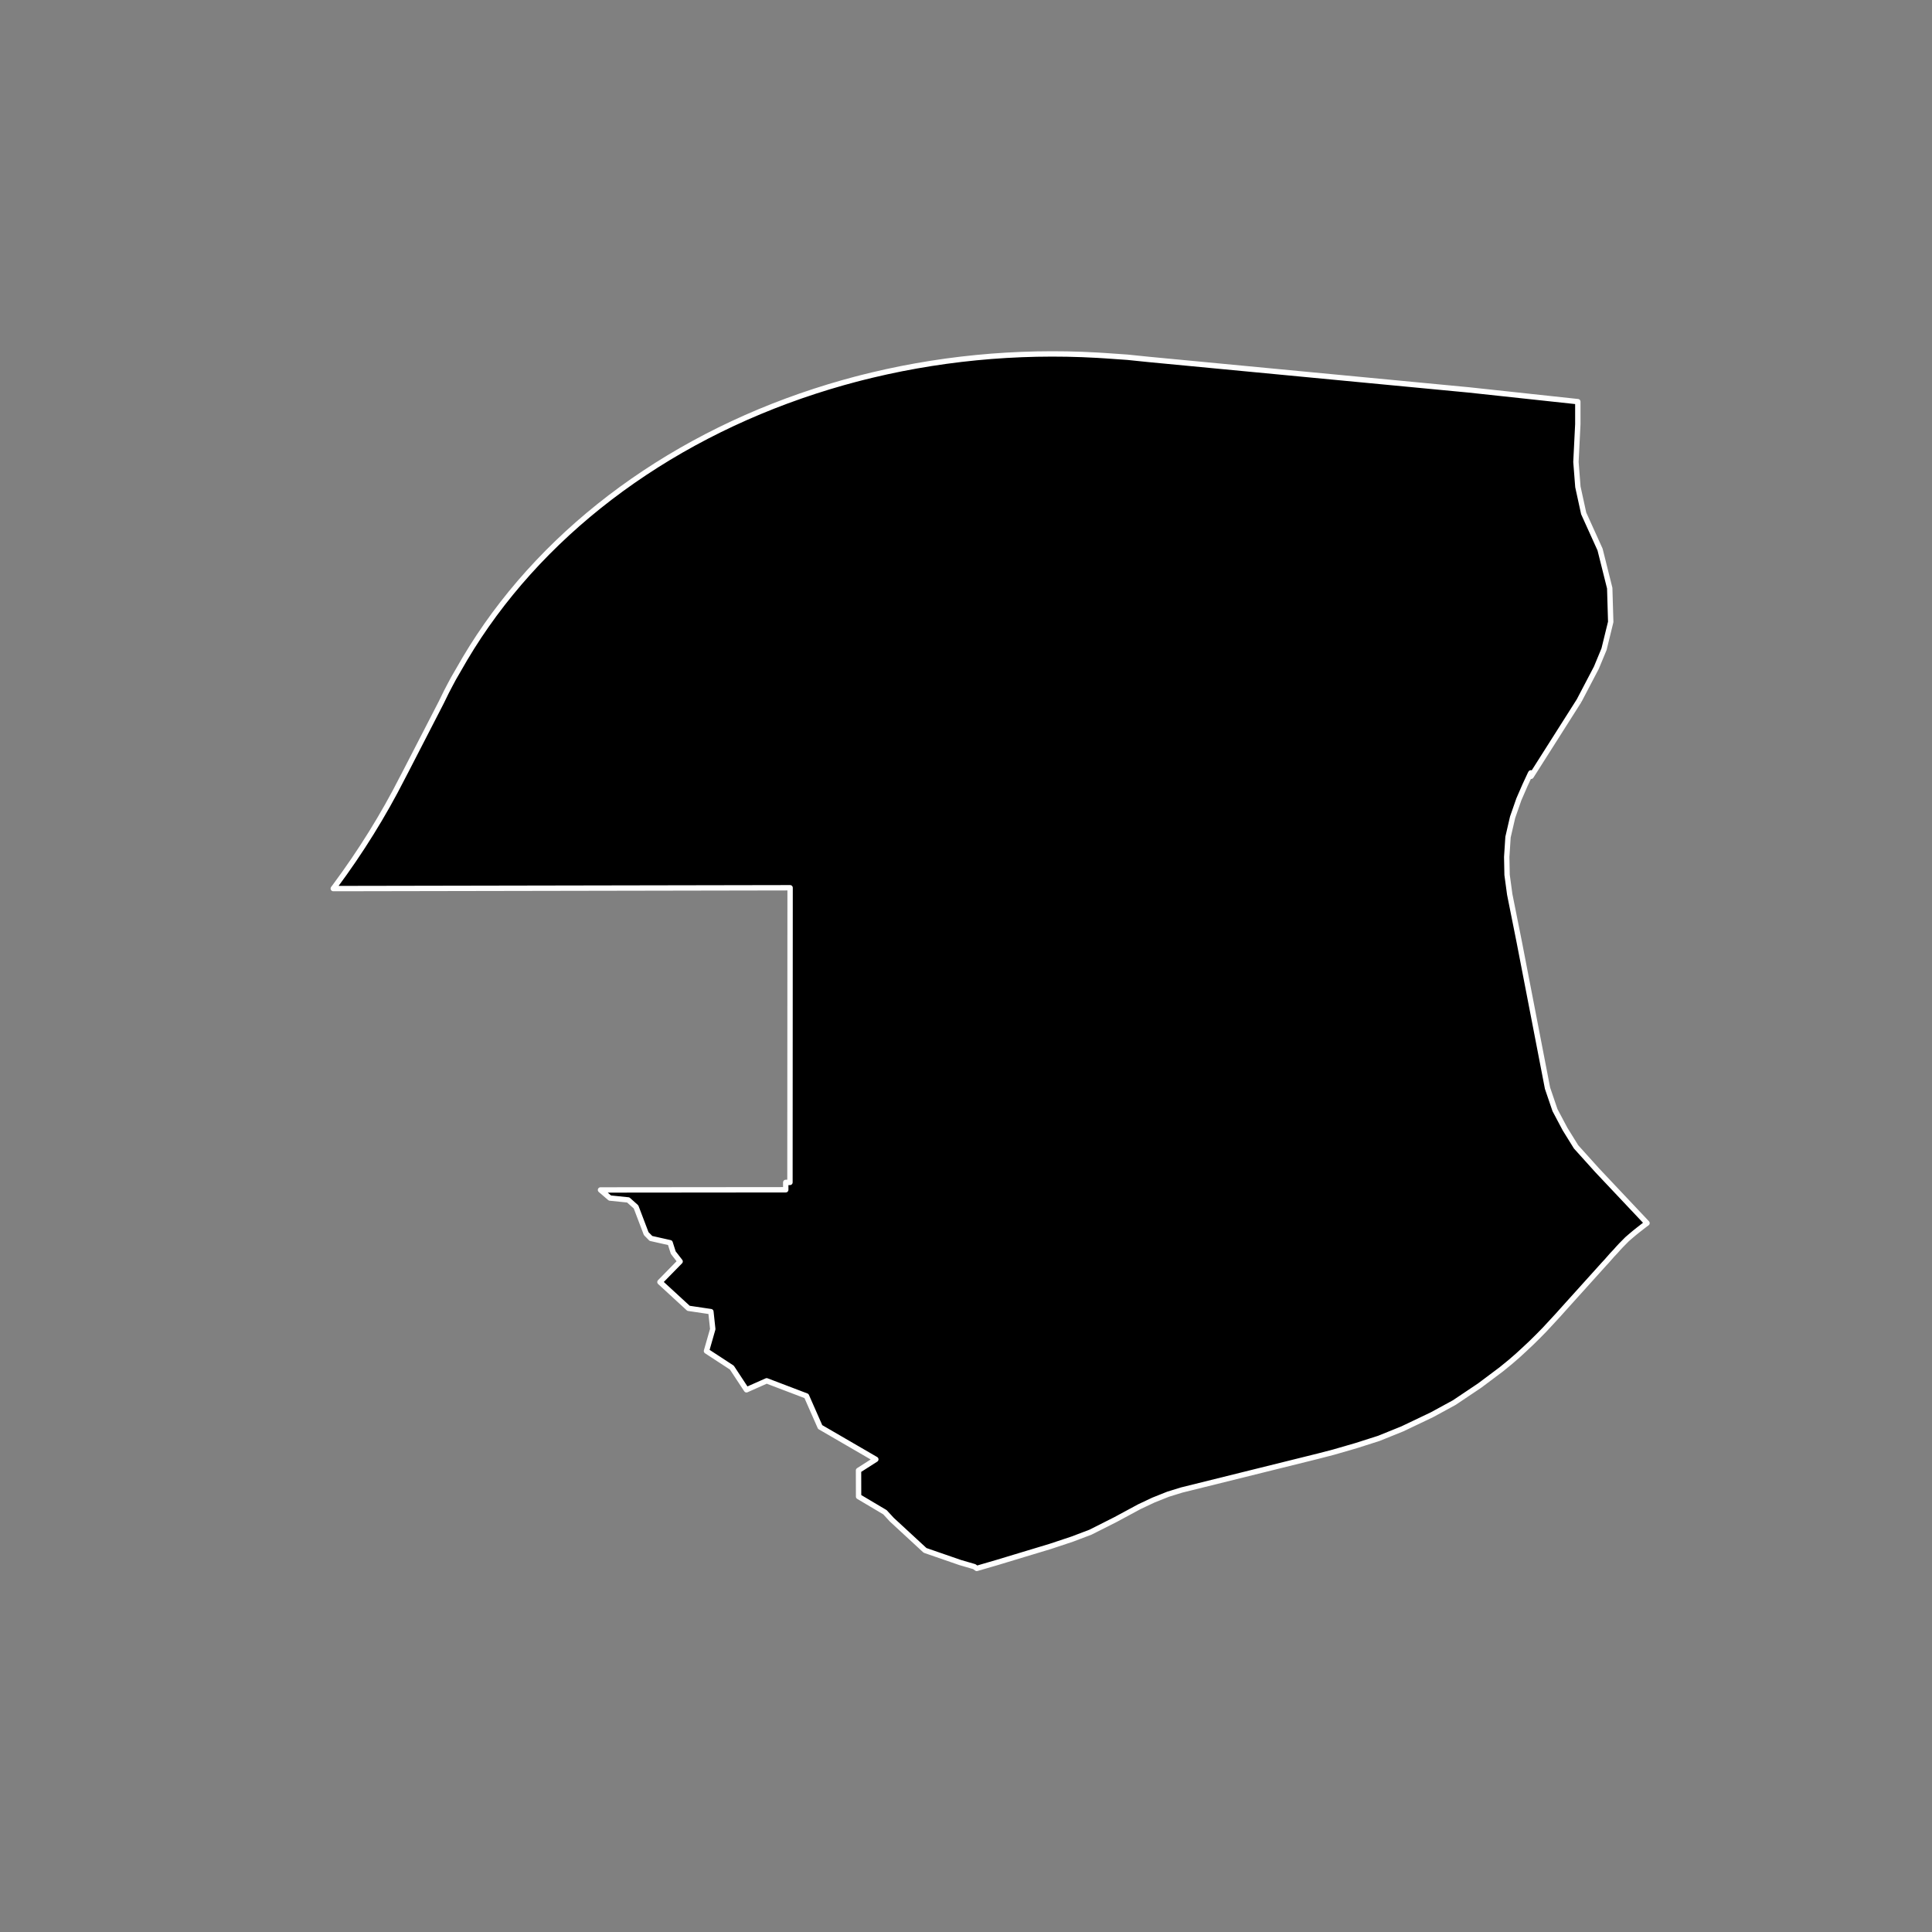 <?xml version="1.0" encoding="utf-8" standalone="no"?>
<!DOCTYPE svg PUBLIC "-//W3C//DTD SVG 1.1//EN"
  "http://www.w3.org/Graphics/SVG/1.1/DTD/svg11.dtd">
<!-- Created with matplotlib (https://matplotlib.org/) -->
<svg height="720pt" version="1.1" viewBox="0 0 720 720" width="720pt" xmlns="http://www.w3.org/2000/svg" xmlns:xlink="http://www.w3.org/1999/xlink">
 <rect x="0" y="0" width="720" height="720" fill="#808080" stroke="none"/>
 <defs>
  <style type="text/css">*{stroke-linecap:butt;stroke-linejoin:round;}</style>
 </defs>
 <g id="figure_1">
  <g id="patch_1">
   <path d="M 0 720 
L 720 720 
L 720 0 
L 0 0 
z
" style="fill:none;"/>
  </g>
  <g id="axes_1">
   <g id="patch_2">
    <path clip-path="url(#pe200339e53)" d="M 588.48 261.129 
L 570.602 289.303 
L 570.507 288.019 
L 570.308 288.364 
L 568.35 292.573 
L 566.026 297.91 
L 563.703 304.581 
L 561.994 311.97 
L 561.512 319.358 
L 561.643 326.027 
L 562.632 333.311 
L 566.164 350.974 
L 576.717 405.544 
L 579.499 413.714 
L 583.245 420.773 
L 587.355 427.405 
L 595.209 436.12 
L 613.795 455.826 
L 612.867 456.516 
L 612.044 457.153 
L 611.46 457.614 
L 610.572 458.299 
L 609.107 459.472 
L 607.704 460.657 
L 606.365 461.812 
L 605.3 462.891 
L 604.167 464.036 
L 603.047 465.231 
L 602.134 466.273 
L 600.722 467.77 
L 599.847 468.771 
L 598.753 470.018 
L 597.762 471.081 
L 585.879 484.26 
L 585.468 484.717 
L 584.438 485.856 
L 583.088 487.358 
L 580.544 490.193 
L 578.129 492.807 
L 575.58 495.556 
L 573.069 498.111 
L 570.603 500.538 
L 567.922 503.052 
L 565.676 505.117 
L 562.924 507.504 
L 559.497 510.306 
L 551.434 516.351 
L 541.977 522.696 
L 533.628 527.246 
L 522.618 532.496 
L 513.822 536.048 
L 505.388 538.741 
L 497.053 541.157 
L 491.165 542.685 
L 440.357 555.291 
L 435.309 556.853 
L 429.836 559.038 
L 424.63 561.489 
L 415.706 566.302 
L 406.407 570.995 
L 399.632 573.566 
L 391.31 576.335 
L 381.447 579.313 
L 371.614 582.29 
L 364.004 584.504 
L 363.101 583.846 
L 357.822 582.309 
L 344.745 577.784 
L 332.374 566.364 
L 329.786 563.559 
L 319.971 557.733 
L 319.95 547.976 
L 326.393 543.858 
L 305.643 531.81 
L 300.548 520.238 
L 292.707 517.252 
L 285.716 514.59 
L 278.187 517.935 
L 272.742 509.668 
L 263.285 503.49 
L 265.626 495.309 
L 264.927 488.811 
L 256.588 487.573 
L 245.942 477.785 
L 253.461 470.108 
L 250.903 466.812 
L 249.73 463.132 
L 242.578 461.521 
L 240.814 459.726 
L 237.028 449.776 
L 234.12 447.179 
L 227.307 446.479 
L 223.79 443.46 
L 292.825 443.395 
L 292.821 440.65 
L 294.392 440.648 
L 294.449 330.84 
L 134.043 331.134 
L 124.205 331.146 
L 124.884 330.236 
L 128.422 325.367 
L 131.848 320.442 
L 135.161 315.462 
L 138.358 310.431 
L 141.44 305.349 
L 144.404 300.218 
L 147.249 295.04 
L 147.258 295.025 
L 151.363 287.16 
L 164.486 261.682 
L 166.336 257.894 
L 167.643 255.395 
L 168.969 252.904 
L 171.101 249.224 
L 173.28 245.456 
L 175.848 241.25 
L 178.532 237.094 
L 181.33 232.992 
L 184.24 228.944 
L 187.262 224.954 
L 190.393 221.024 
L 193.632 217.155 
L 196.977 213.349 
L 200.426 209.61 
L 203.978 205.937 
L 207.63 202.335 
L 211.38 198.804 
L 215.228 195.346 
L 219.17 191.964 
L 223.204 188.658 
L 227.328 185.432 
L 231.541 182.286 
L 235.839 179.222 
L 240.221 176.242 
L 244.684 173.348 
L 249.226 170.54 
L 253.844 167.821 
L 258.536 165.192 
L 263.3 162.654 
L 268.132 160.209 
L 273.031 157.858 
L 277.993 155.603 
L 283.017 153.443 
L 288.098 151.382 
L 293.236 149.419 
L 298.426 147.555 
L 303.666 145.793 
L 308.954 144.132 
L 314.286 142.574 
L 318.566 141.406 
L 321.081 140.754 
L 321.082 140.754 
L 325.072 139.769 
L 330.521 138.523 
L 336.002 137.383 
L 341.514 136.35 
L 347.052 135.423 
L 352.615 134.603 
L 358.199 133.891 
L 363.801 133.287 
L 369.418 132.791 
L 375.048 132.404 
L 380.686 132.126 
L 386.331 131.956 
L 391.979 131.896 
L 397.628 131.945 
L 403.273 132.104 
L 408.912 132.371 
L 411.795 132.55 
L 420.186 133.136 
L 428.013 133.94 
L 547.334 145.303 
L 588.005 149.685 
L 588.008 149.686 
L 588.007 158.079 
L 587.306 172.159 
L 588.033 181.445 
L 590.194 191.329 
L 596.299 204.805 
L 599.897 219.181 
L 600.269 231.763 
L 597.773 241.95 
L 594.915 248.842 
L 588.48 261.129 
" style="stroke:#ffffff;stroke-linejoin:miter;stroke-width:2;"/>
   </g>
  </g>
 </g>
 <defs>
  <clipPath id="pe200339e53">
   <rect height="543.6" width="558" x="90" y="86.4"/>
  </clipPath>
 </defs>
</svg>
